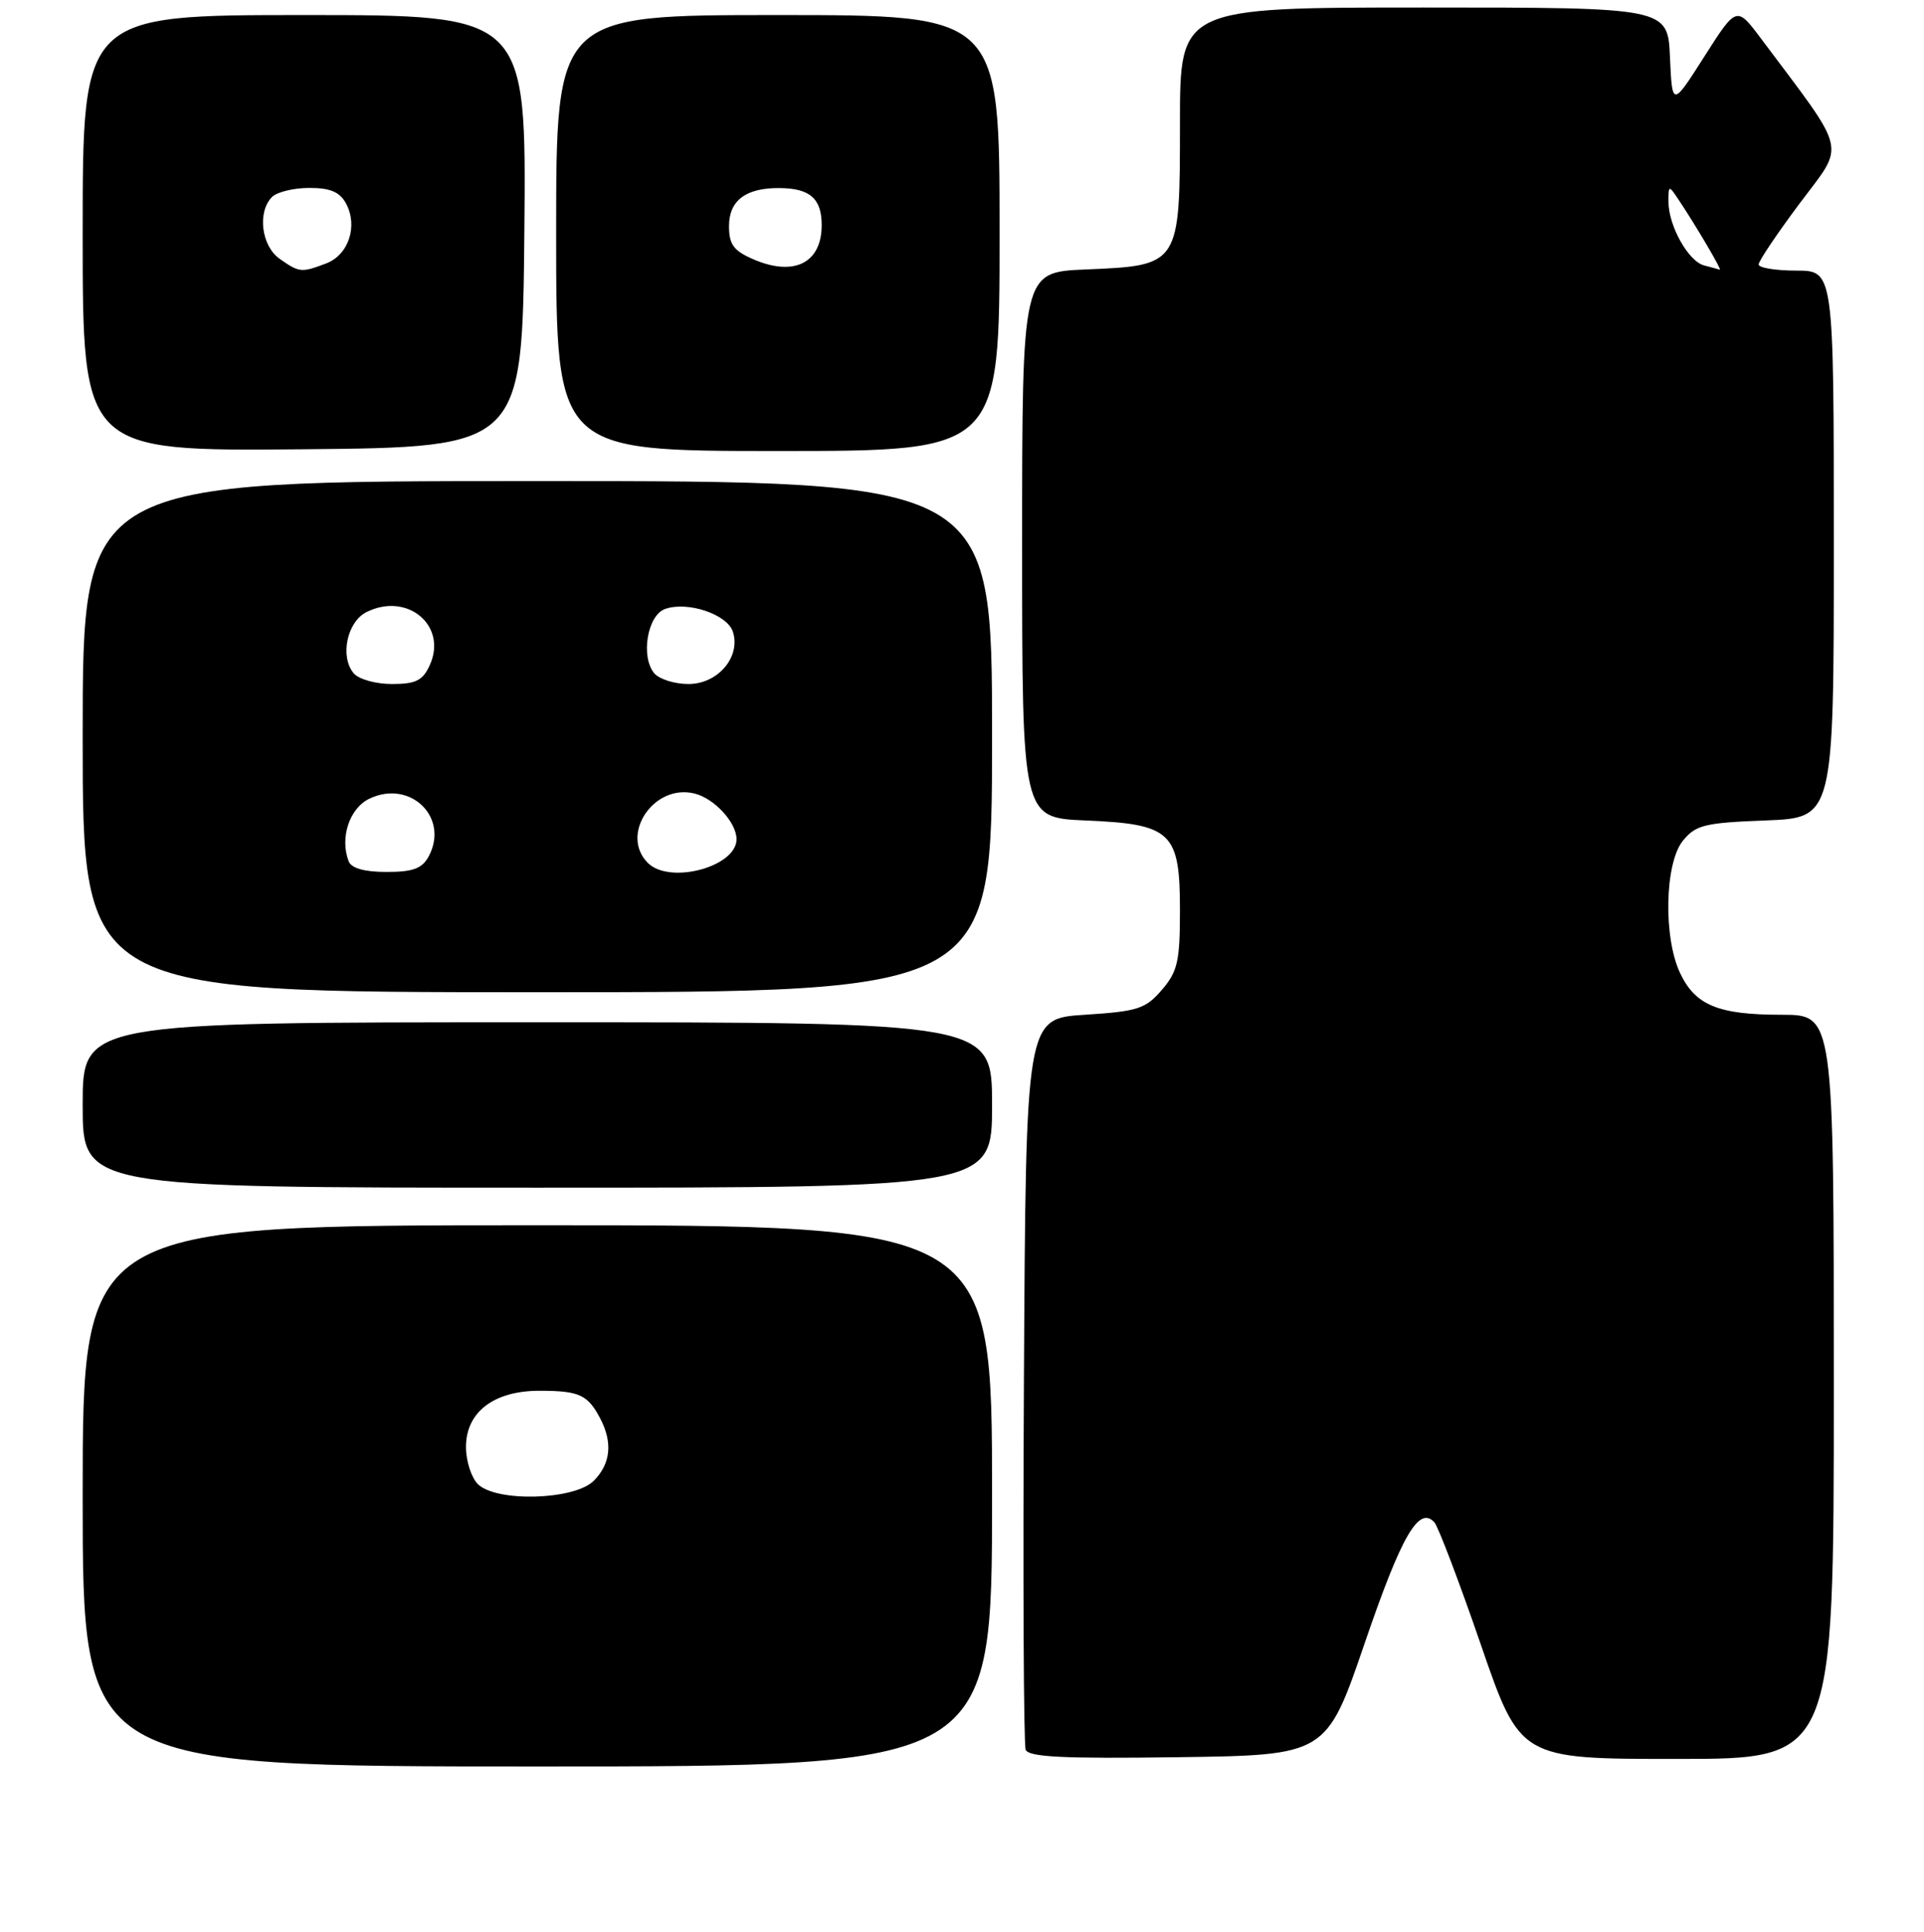 <?xml version="1.0" encoding="UTF-8" standalone="no"?>
<!DOCTYPE svg PUBLIC "-//W3C//DTD SVG 1.1//EN" "http://www.w3.org/Graphics/SVG/1.1/DTD/svg11.dtd" >
<svg xmlns="http://www.w3.org/2000/svg" xmlns:xlink="http://www.w3.org/1999/xlink" version="1.1" viewBox="0 0 256 257">
 <g >
 <path fill="currentColor"
d=" M 132.00 199.00 C 132.00 163.00 132.00 163.00 71.50 163.00 C 11.00 163.00 11.00 163.00 11.00 199.00 C 11.00 235.00 11.00 235.00 71.50 235.00 C 132.00 235.00 132.00 235.00 132.00 199.00 Z  M 181.60 218.54 C 186.48 204.28 188.78 200.29 190.85 202.52 C 191.35 203.06 194.13 210.36 197.02 218.75 C 202.27 234.00 202.27 234.00 223.14 234.00 C 244.00 234.00 244.00 234.00 244.00 184.50 C 244.00 135.00 244.00 135.00 237.05 135.00 C 228.63 135.00 225.58 133.75 223.55 129.46 C 221.30 124.71 221.50 114.84 223.91 111.86 C 225.62 109.75 226.79 109.46 234.91 109.15 C 244.00 108.80 244.00 108.80 244.00 72.40 C 244.00 36.00 244.00 36.00 239.00 36.00 C 236.25 36.00 234.00 35.63 234.00 35.18 C 234.00 34.72 236.47 31.06 239.48 27.03 C 245.56 18.91 245.98 20.71 234.32 5.14 C 231.06 0.79 231.06 0.79 226.78 7.51 C 222.50 14.23 222.50 14.23 222.20 7.62 C 221.91 1.00 221.91 1.00 189.45 1.00 C 157.00 1.00 157.00 1.00 157.00 16.35 C 157.00 35.36 157.02 35.32 144.40 35.85 C 136.00 36.21 136.00 36.21 136.00 72.50 C 136.00 108.79 136.00 108.79 144.40 109.15 C 155.90 109.63 157.00 110.68 157.00 121.10 C 157.00 127.89 156.69 129.25 154.59 131.69 C 152.42 134.22 151.38 134.55 144.34 135.00 C 136.50 135.50 136.50 135.50 136.24 183.50 C 136.10 209.90 136.20 232.07 136.47 232.77 C 136.84 233.75 141.45 233.98 156.72 233.77 C 176.48 233.50 176.48 233.50 181.60 218.54 Z  M 132.00 147.00 C 132.00 136.00 132.00 136.00 71.50 136.00 C 11.00 136.00 11.00 136.00 11.00 147.00 C 11.00 158.00 11.00 158.00 71.50 158.00 C 132.00 158.00 132.00 158.00 132.00 147.00 Z  M 132.00 98.00 C 132.00 64.00 132.00 64.00 71.50 64.00 C 11.00 64.00 11.00 64.00 11.00 98.00 C 11.00 132.00 11.00 132.00 71.50 132.00 C 132.00 132.00 132.00 132.00 132.00 98.00 Z  M 69.77 30.75 C 70.03 2.00 70.03 2.00 40.52 2.00 C 11.00 2.00 11.00 2.00 11.00 31.02 C 11.00 60.03 11.00 60.03 40.25 59.77 C 69.50 59.50 69.50 59.50 69.77 30.75 Z  M 133.00 31.00 C 133.00 2.00 133.00 2.00 103.50 2.00 C 74.00 2.00 74.00 2.00 74.00 31.00 C 74.00 60.00 74.00 60.00 103.50 60.00 C 133.00 60.00 133.00 60.00 133.00 31.00 Z  M 63.57 197.43 C 62.71 196.56 62.00 194.35 62.00 192.50 C 62.00 187.83 65.74 184.99 71.88 185.02 C 77.07 185.03 78.20 185.55 79.85 188.68 C 81.55 191.91 81.26 194.74 79.00 197.00 C 76.42 199.58 66.01 199.87 63.57 197.43 Z  M 226.74 35.31 C 224.64 34.76 222.00 30.03 222.00 26.83 C 222.00 24.62 222.04 24.61 223.32 26.53 C 225.61 29.94 229.18 36.01 228.83 35.88 C 228.65 35.82 227.71 35.56 226.74 35.31 Z  M 46.39 114.58 C 45.19 111.46 46.50 107.51 49.16 106.25 C 54.58 103.66 59.81 108.74 57.05 113.91 C 56.17 115.55 54.97 116.00 51.43 116.00 C 48.48 116.00 46.75 115.51 46.39 114.58 Z  M 86.20 114.80 C 82.42 111.02 87.01 104.21 92.42 105.57 C 95.07 106.23 98.00 109.43 98.00 111.65 C 98.00 115.33 89.10 117.70 86.20 114.80 Z  M 47.05 89.56 C 45.20 87.33 46.18 82.71 48.78 81.42 C 54.21 78.72 59.58 83.24 57.18 88.50 C 56.25 90.54 55.33 91.00 52.14 91.00 C 49.97 91.00 47.72 90.36 47.05 89.56 Z  M 87.05 89.57 C 85.21 87.35 86.14 81.84 88.50 81.01 C 91.52 79.95 96.78 81.73 97.52 84.06 C 98.58 87.41 95.52 91.00 91.60 91.00 C 89.75 91.00 87.71 90.35 87.05 89.57 Z  M 37.22 34.44 C 34.77 32.73 34.21 28.19 36.20 26.20 C 36.86 25.54 39.09 25.00 41.16 25.00 C 43.96 25.00 45.22 25.54 46.05 27.09 C 47.65 30.08 46.38 33.91 43.41 35.04 C 40.09 36.30 39.83 36.27 37.22 34.44 Z  M 100.25 34.50 C 97.61 33.36 97.00 32.53 97.00 30.08 C 97.00 26.68 99.23 24.99 103.68 25.02 C 107.76 25.04 109.33 26.41 109.33 29.95 C 109.33 34.99 105.65 36.83 100.25 34.50 Z "/>
</g>
</svg>
